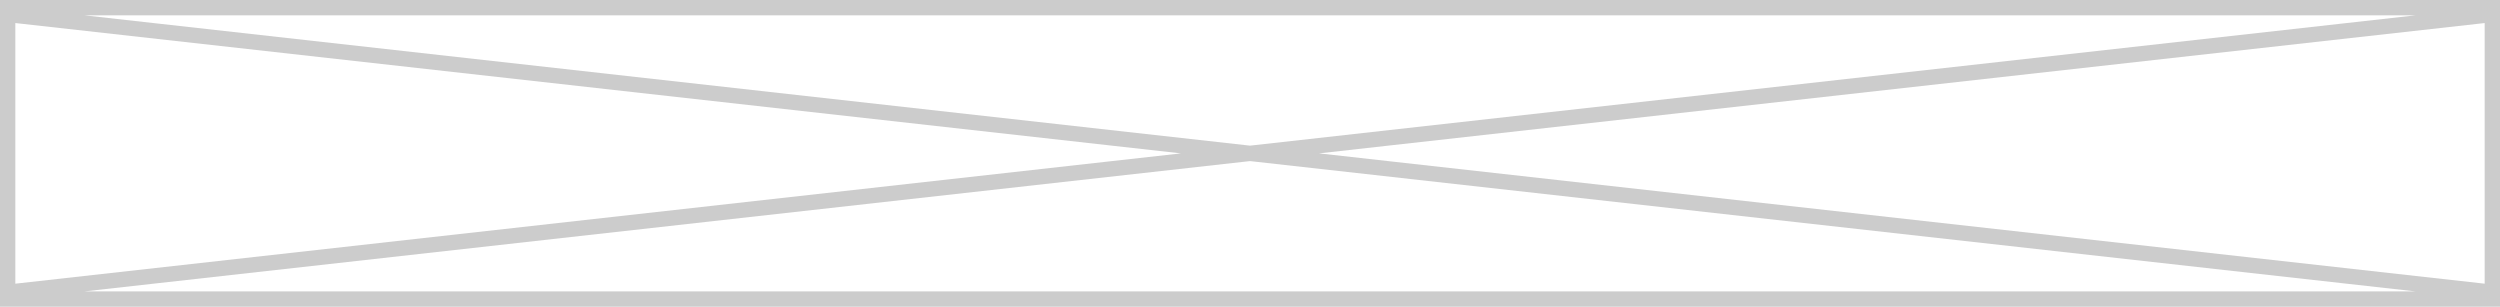 <svg preserveAspectRatio="none" width="100%" height="100%" overflow="visible" style="display: block;" viewBox="0 0 163 20" fill="none" xmlns="http://www.w3.org/2000/svg">
<path id="Union" d="M163 20H0V0H163V20ZM5.502 19H157.498L81.5 10.503L5.502 19ZM1 18.496L76.998 10L1 1.503V18.496ZM86.001 10L162 18.496V1.503L86.001 10ZM81.5 9.496L157.498 1H5.502L81.5 9.496Z" fill="black" fill-opacity="0.2"/>
</svg>
